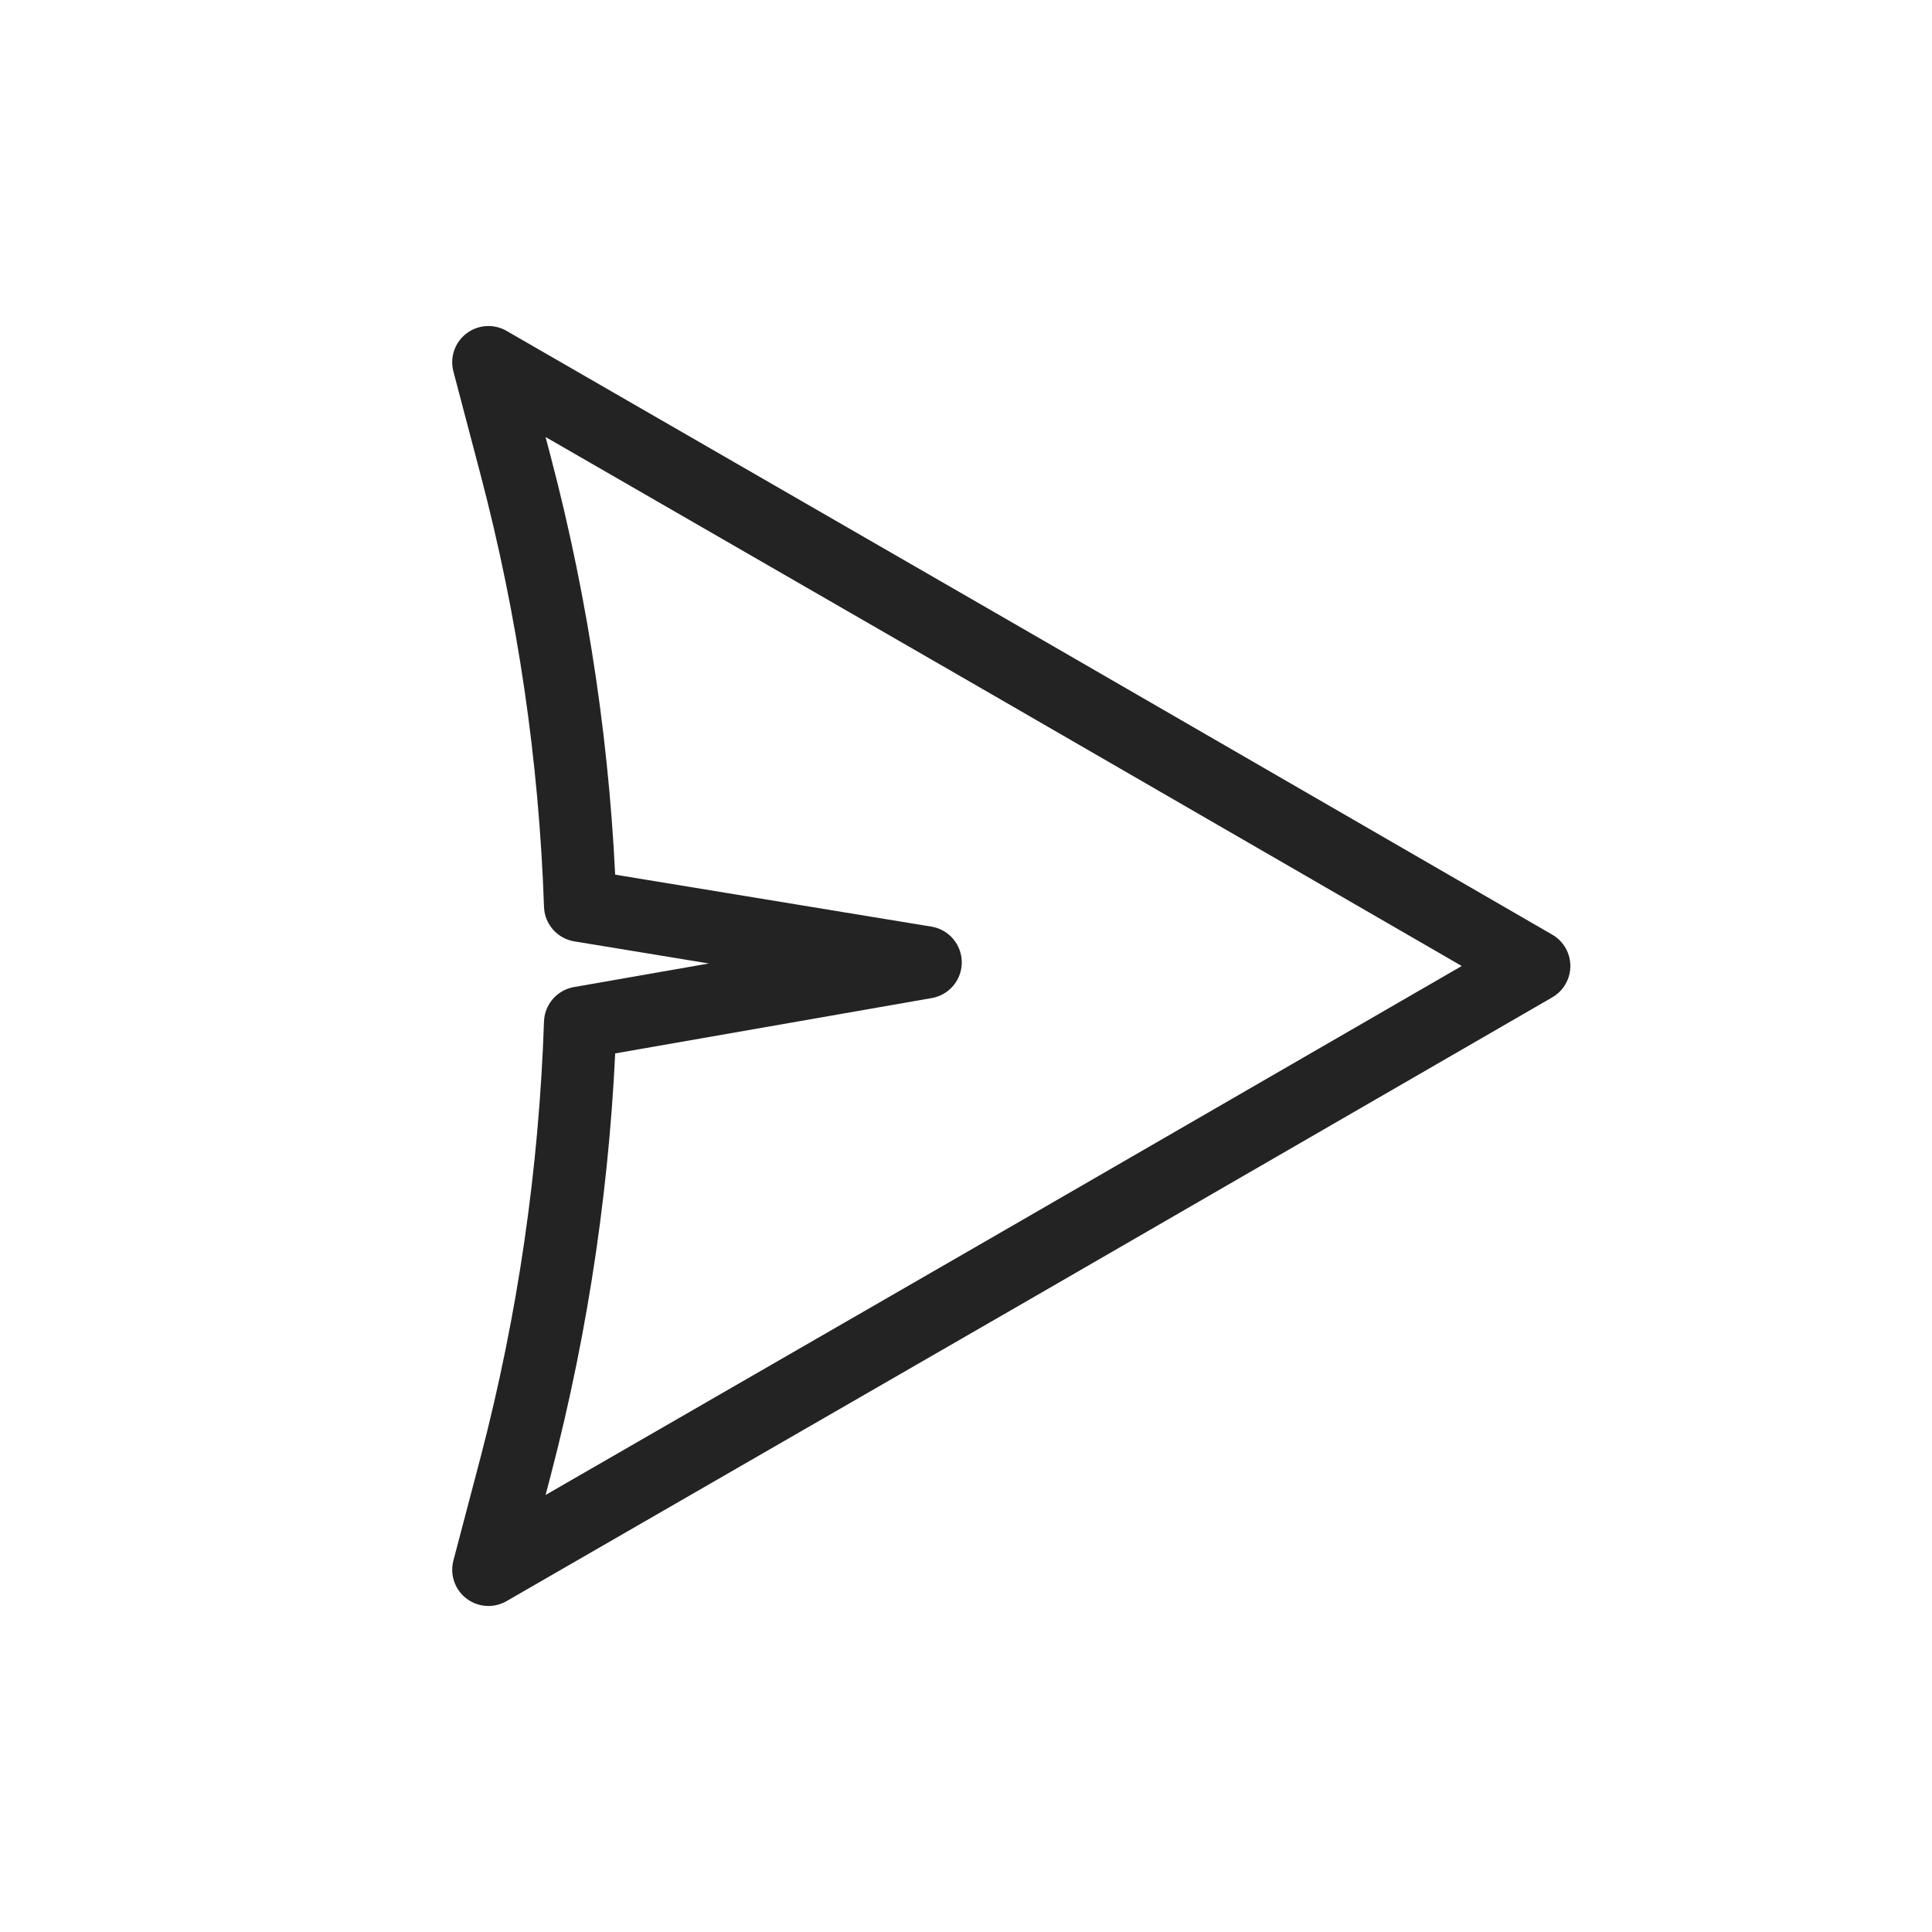 <svg width="32" height="32" viewBox="0 0 32 32" fill="none" xmlns="http://www.w3.org/2000/svg">
<path d="M9.61 16.94L15.33 15.94L9.61 15C9.526 12.538 9.167 10.093 8.54 7.71L8.09 6L16.76 11L25.41 16L16.76 21L8.09 26L8.54 24.29C9.168 21.887 9.526 19.422 9.61 16.94V16.94Z" stroke="#232323" stroke-width="1.2" stroke-linecap="round" stroke-linejoin="round"/>
</svg>
